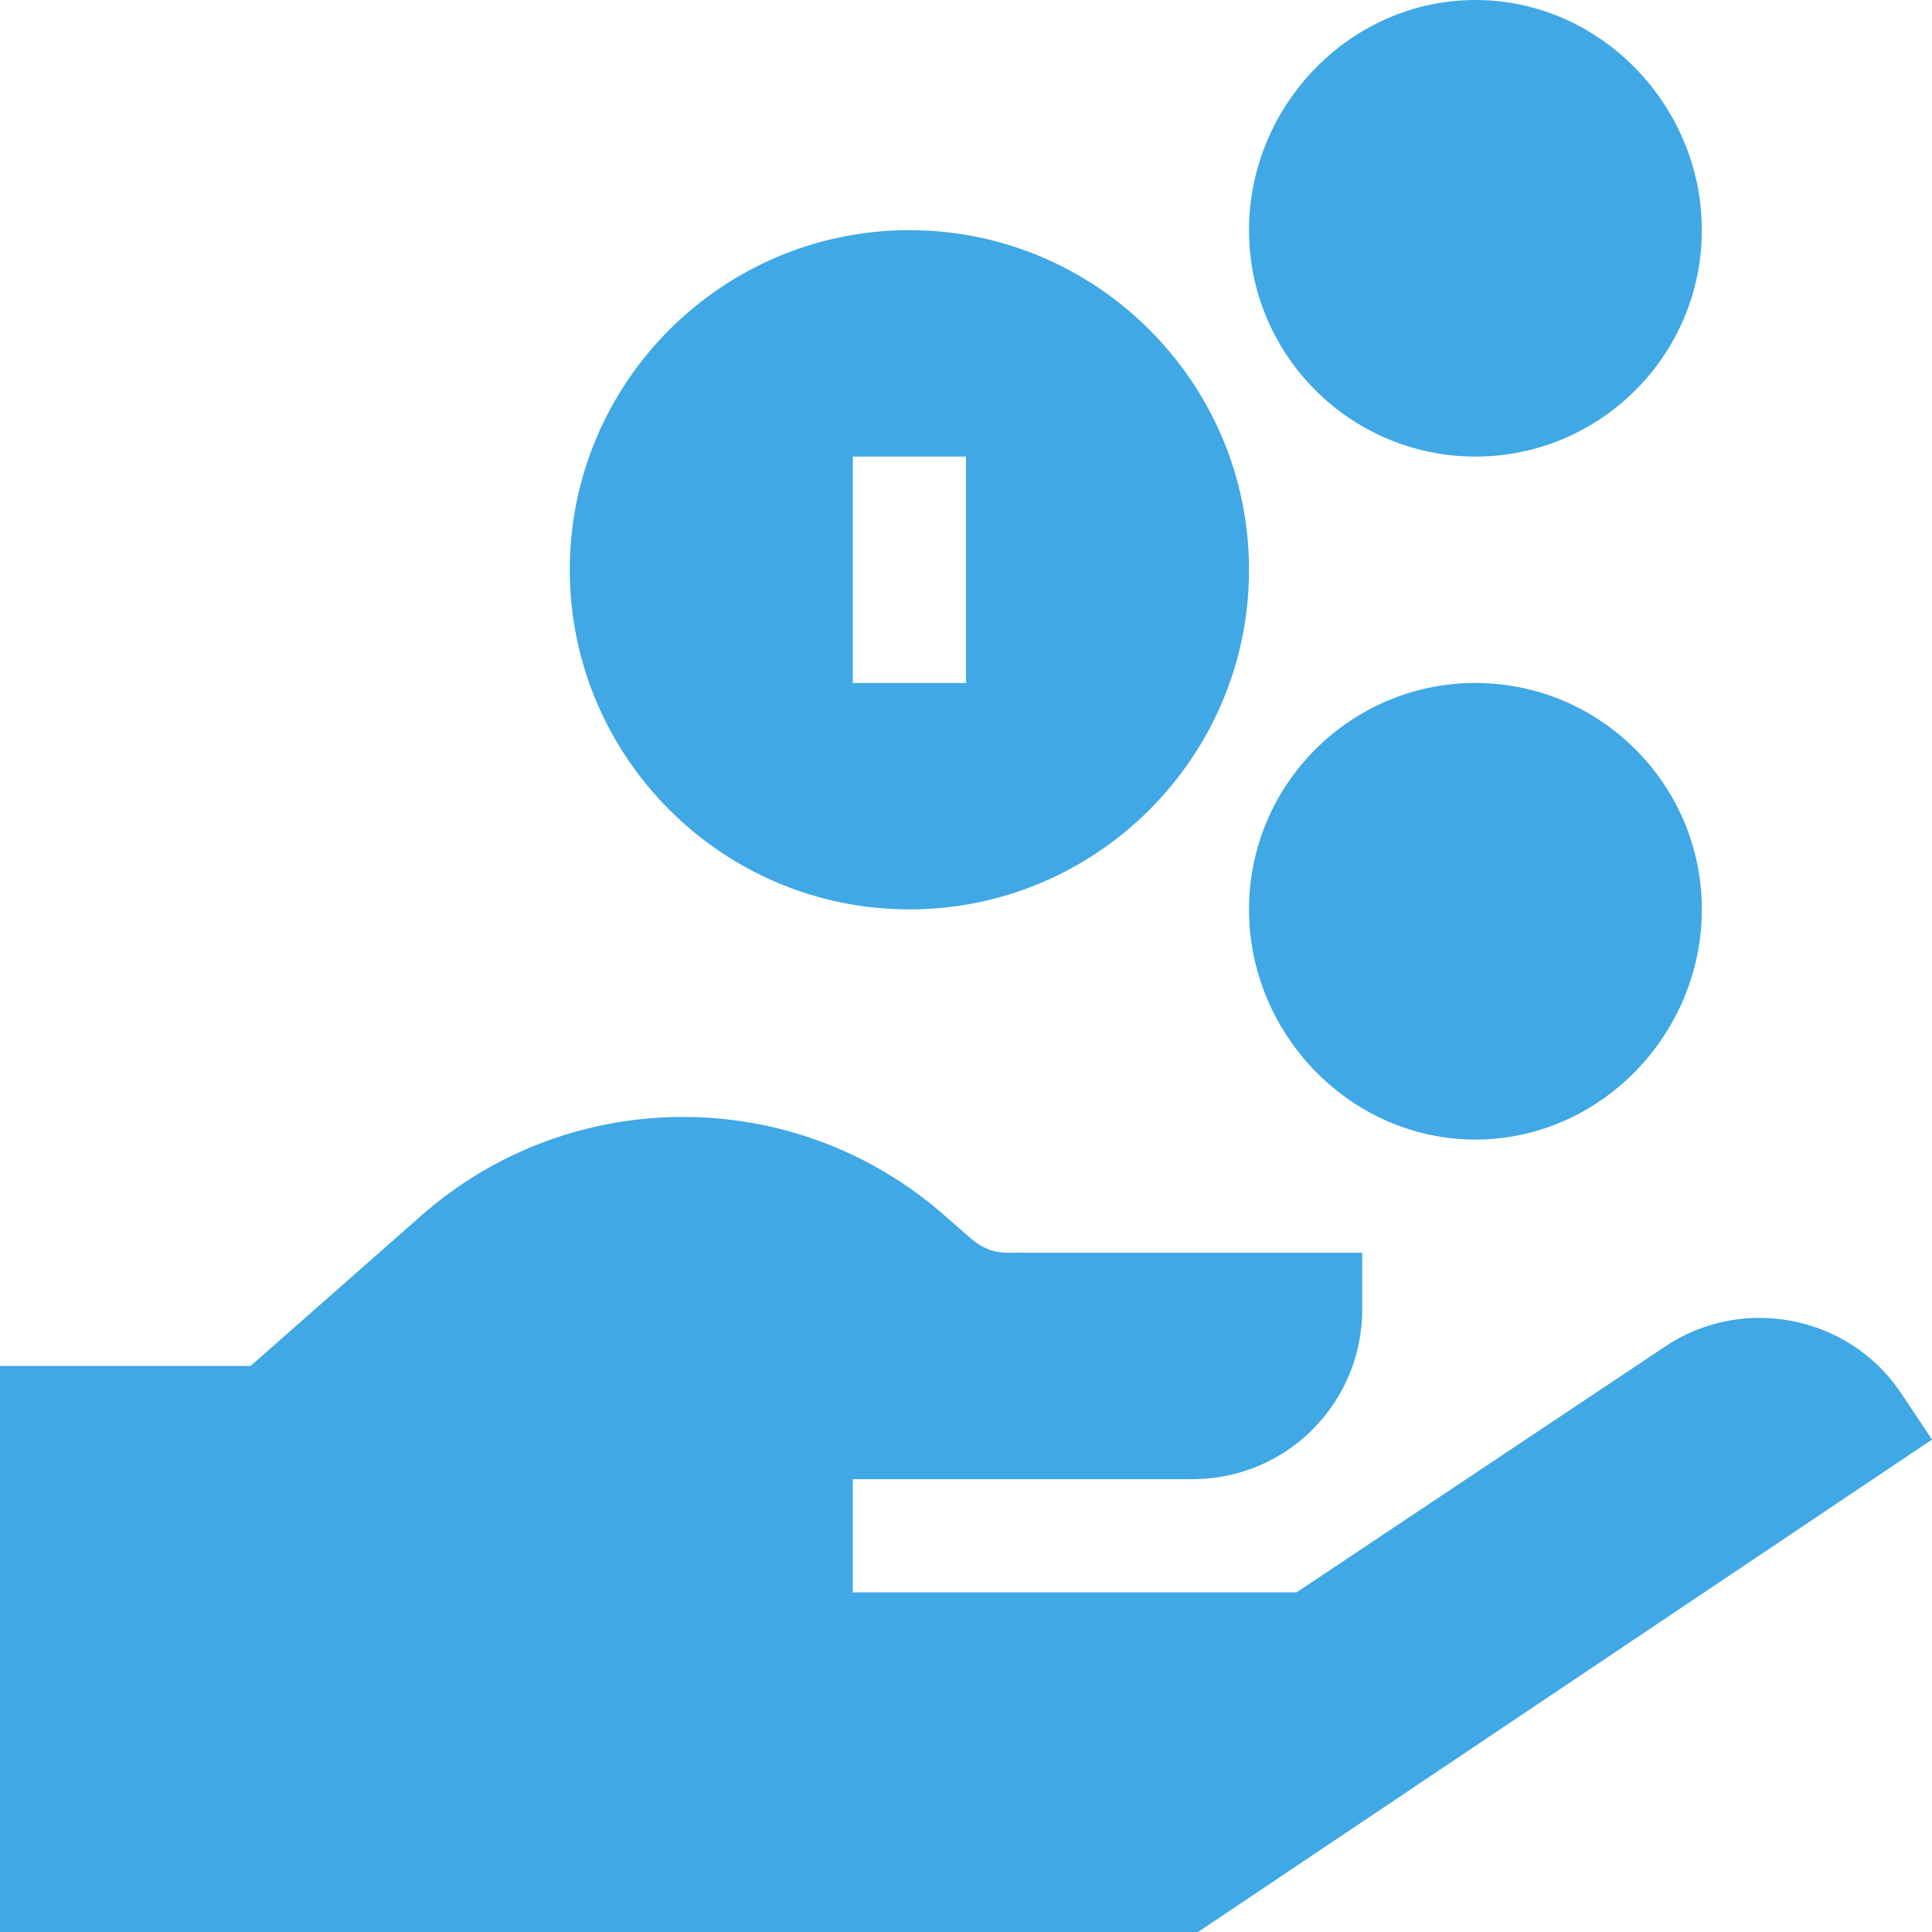 <svg width="74" height="74" viewBox="0 0 74 74" fill="none" xmlns="http://www.w3.org/2000/svg">
<path d="M56.512 43.648C61.294 43.648 65.184 39.614 65.184 34.832C65.184 30.049 61.294 26.16 56.512 26.16C51.729 26.16 47.84 30.049 47.84 34.832C47.84 39.614 51.729 43.648 56.512 43.648Z" fill="#40A8E4"/>
<path d="M56.512 0C51.729 0 47.84 4.034 47.84 8.816C47.84 13.599 51.729 17.488 56.512 17.488C61.294 17.488 65.184 13.599 65.184 8.816C65.184 4.034 61.294 0 56.512 0Z" fill="#40A8E4"/>
<path d="M34.832 34.832C42.005 34.832 47.84 28.997 47.84 21.824C47.84 14.651 42.005 8.816 34.832 8.816C27.659 8.816 21.824 14.651 21.824 21.824C21.824 28.997 27.659 34.832 34.832 34.832ZM32.664 17.488H37V26.16H32.664V17.488Z" fill="#40A8E4"/>
<path d="M63.767 51.583L49.661 60.992H32.664V56.656H45.672C49.271 56.656 52.176 53.751 52.176 50.152V47.984H39.168C38.734 47.941 38.041 48.158 37.217 47.464L36.176 46.553C30.453 41.524 21.868 41.524 16.144 46.553L9.597 52.32H0V74H45.889L74 55.139L72.786 53.317C70.791 50.369 66.716 49.589 63.767 51.583Z" fill="#40A8E4"/>
</svg>

